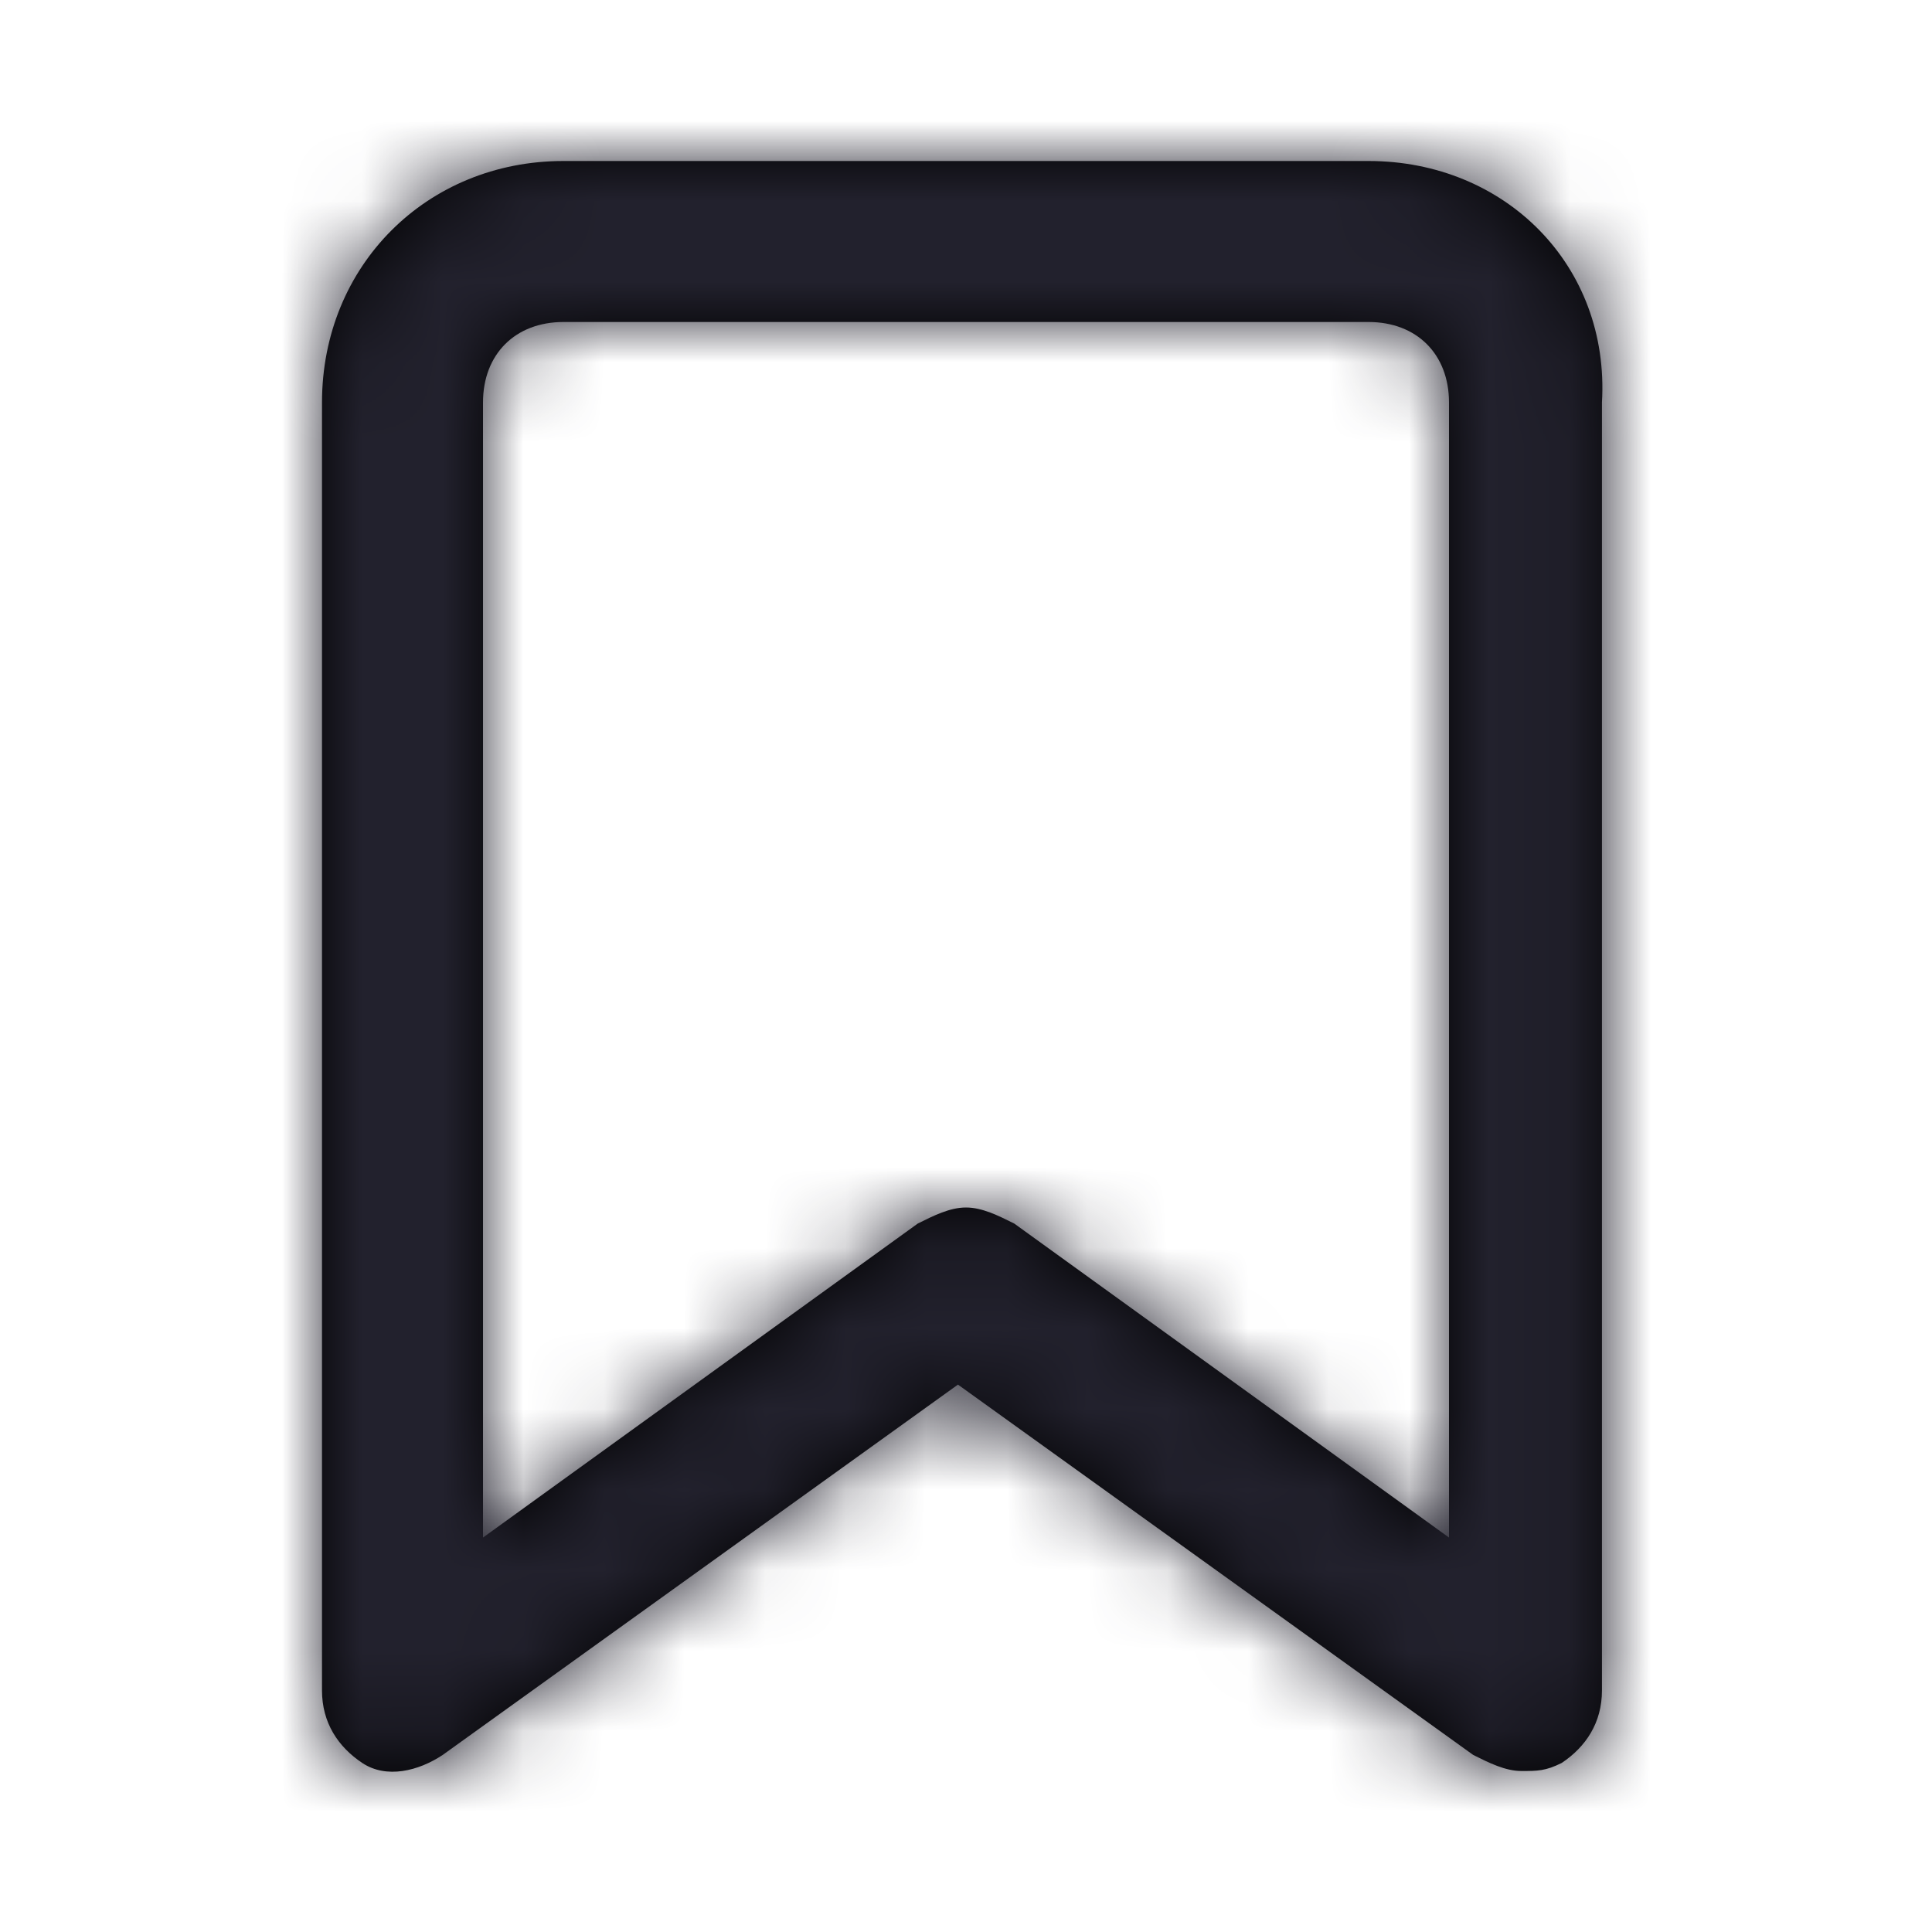 <?xml version="1.0" encoding="UTF-8"?>
<svg width="24px" height="24px" viewBox="0 0 24 24" version="1.1" xmlns="http://www.w3.org/2000/svg" xmlns:xlink="http://www.w3.org/1999/xlink">
    <title>Icon/bookmark</title>
    <defs>
        <path d="M17,2 L7,2 C5.3,2 4,3.3 4,5 L4,21 C4,21.4 4.2,21.7 4.5,21.9 C4.8,22.1 5.2,22 5.5,21.8 L11.9,17.2 L18.3,21.8 C18.5,21.9 18.7,22 18.9,22 C19.1,22 19.2,22 19.4,21.9 C19.7,21.7 19.9,21.4 19.9,21 L19.9,5 C20,3.3 18.7,2 17,2 Z M18,19.1 L12.6,15.2 C12.4,15.1 12.2,15 12,15 C11.8,15 11.6,15.1 11.4,15.2 L6,19.1 L6,5 C6,4.4 6.4,4 7,4 L17,4 C17.6,4 18,4.4 18,5 L18,19.1 Z" id="path-1"></path>
    </defs>
    <g id="Icon/bookmark" stroke="none" stroke-width="1" fill="none" fill-rule="evenodd">
        <mask id="mask-2" fill="white">
            <use xlink:href="#path-1"></use>
        </mask>
        <use id="Mask" fill="#000000" fill-rule="nonzero" xlink:href="#path-1"></use>
        <g id="Icon-Color" mask="url(#mask-2)" fill="#22212D">
            <rect id="Shape" x="0" y="0" width="24" height="24"></rect>
        </g>
    </g>
</svg>